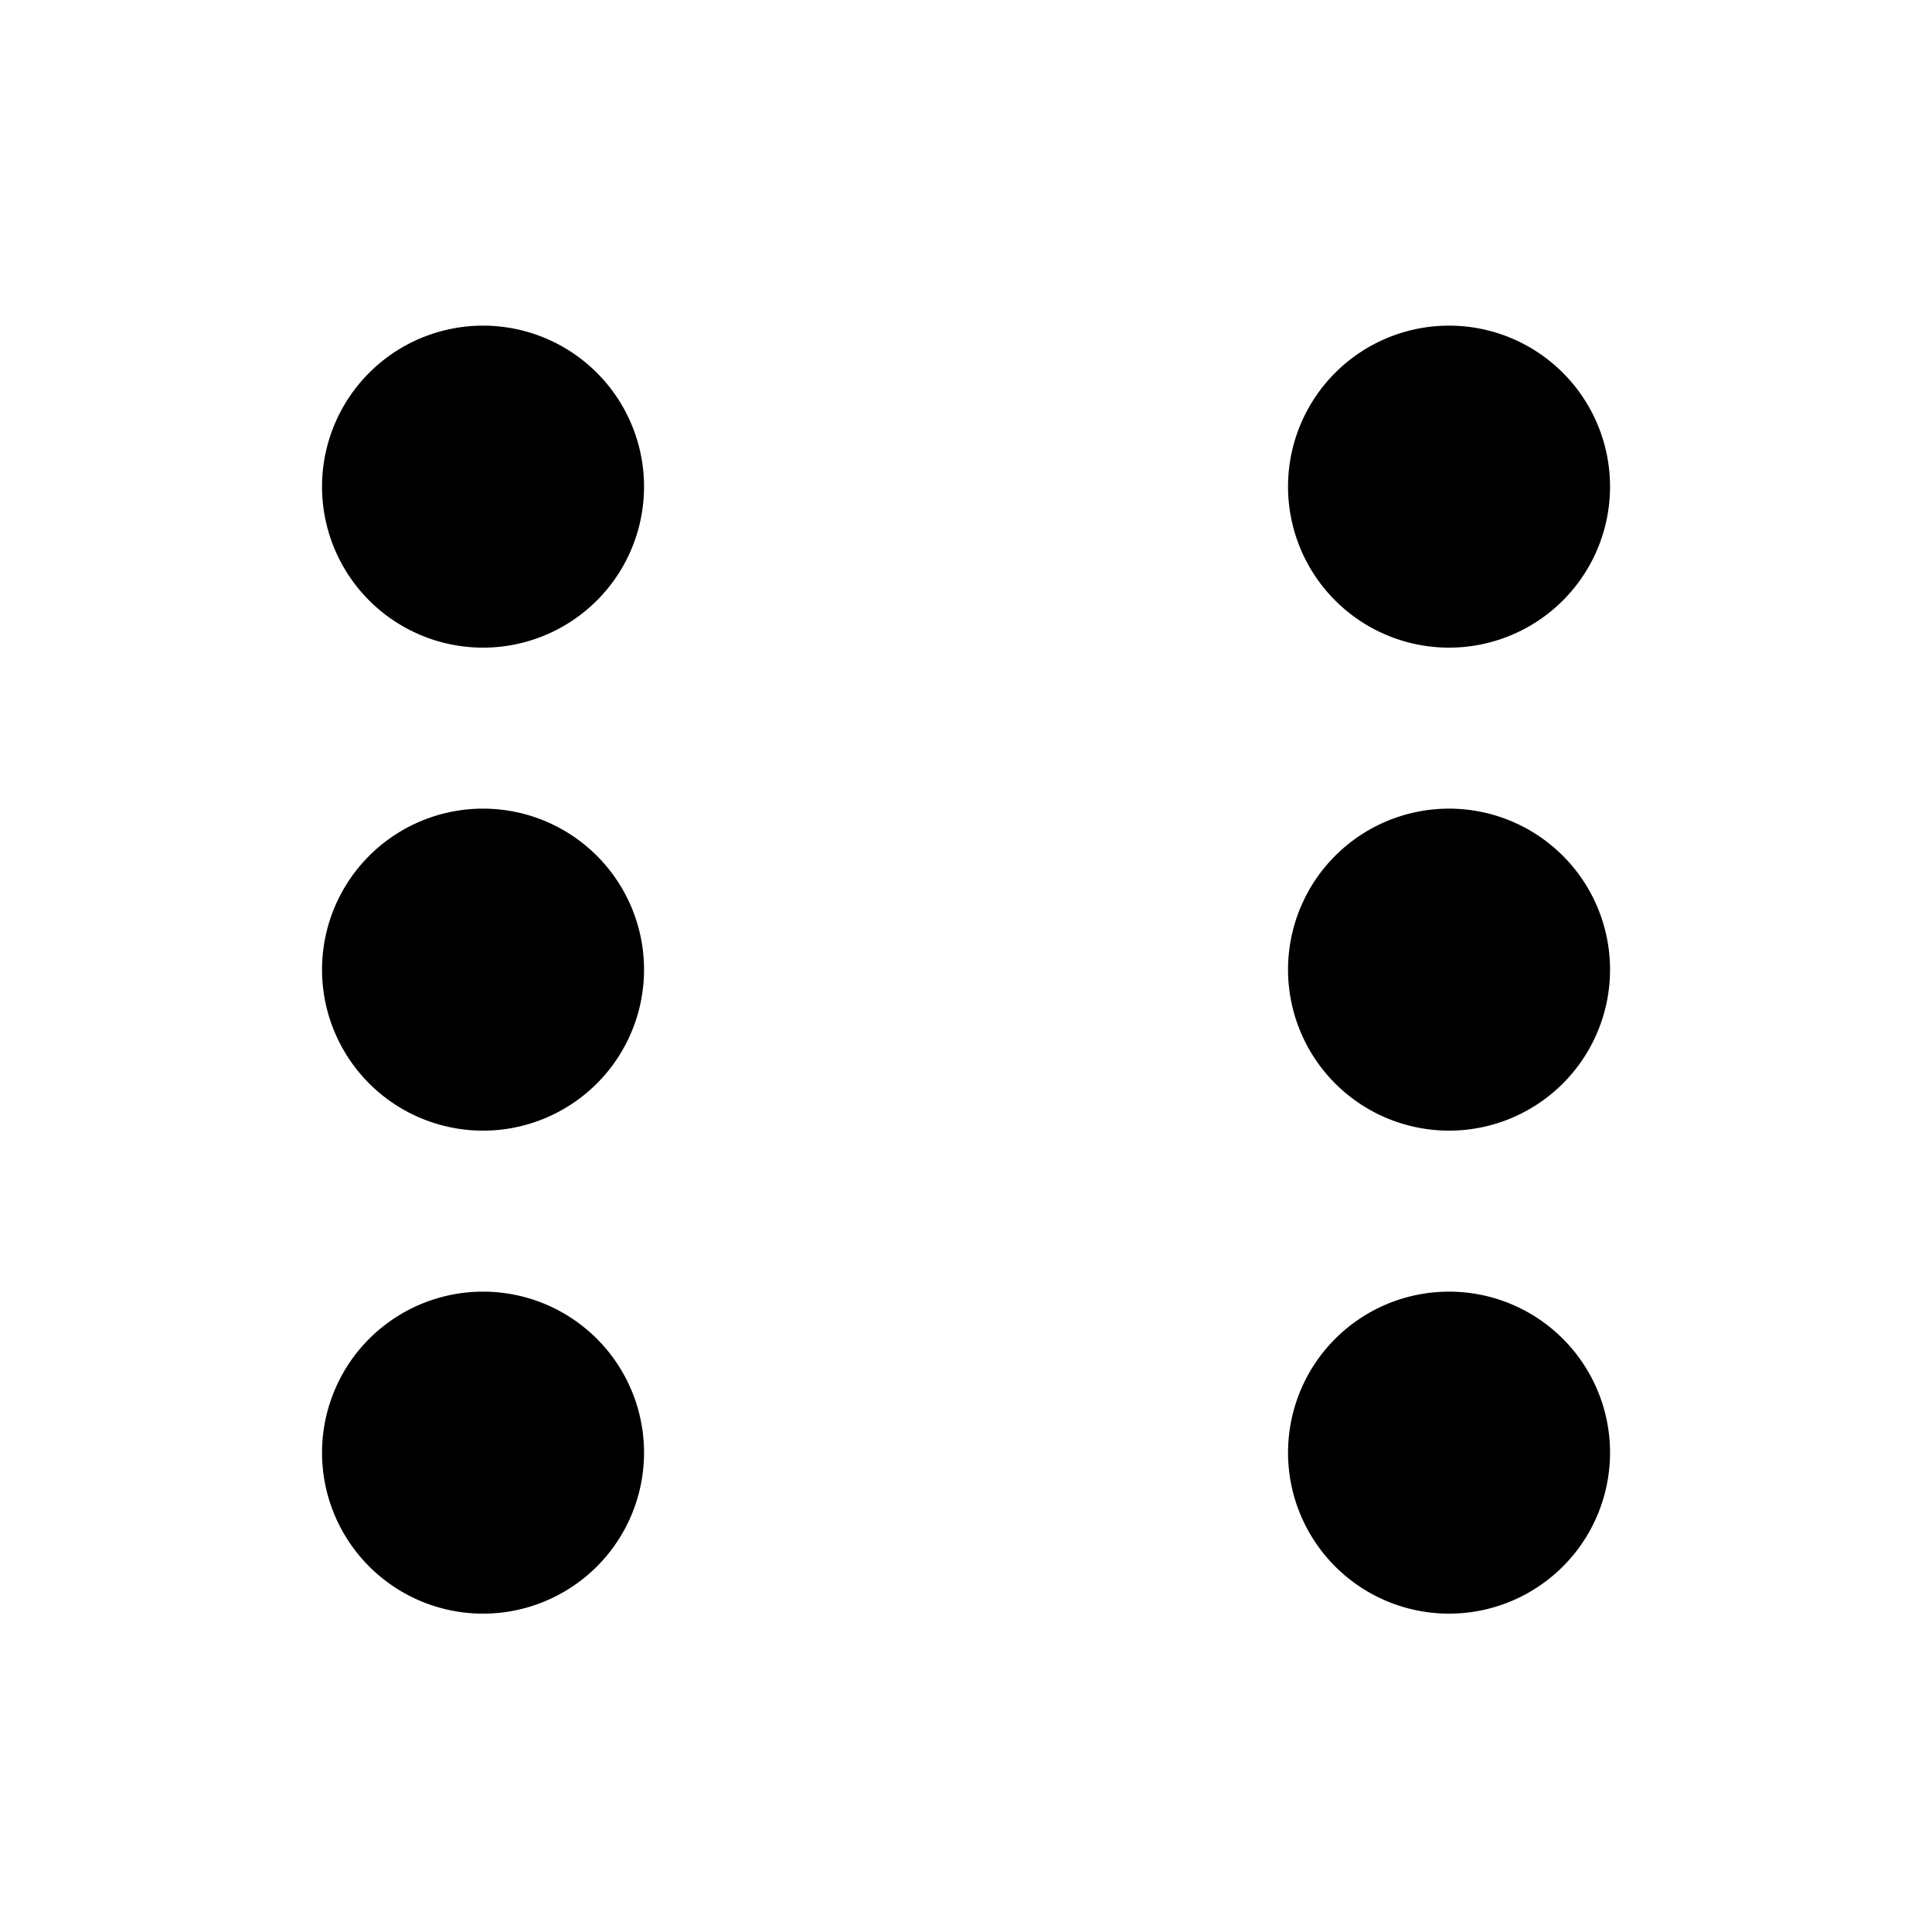 <svg xmlns="http://www.w3.org/2000/svg" width="1em" height="1em" viewBox="0 0 24 24"><path fill="currentColor" d="M8 6a2 2 0 1 1-3.999.001A2 2 0 0 1 8 6m0 6a2 2 0 1 1-3.999.001A2 2 0 0 1 8 12m0 6a2 2 0 1 1-3.999.001A2 2 0 0 1 8 18M20 6a2 2 0 1 1-3.999.001A2 2 0 0 1 20 6m0 6a2 2 0 1 1-3.999.001A2 2 0 0 1 20 12m0 6a2 2 0 1 1-3.999.001A2 2 0 0 1 20 18"/></svg>